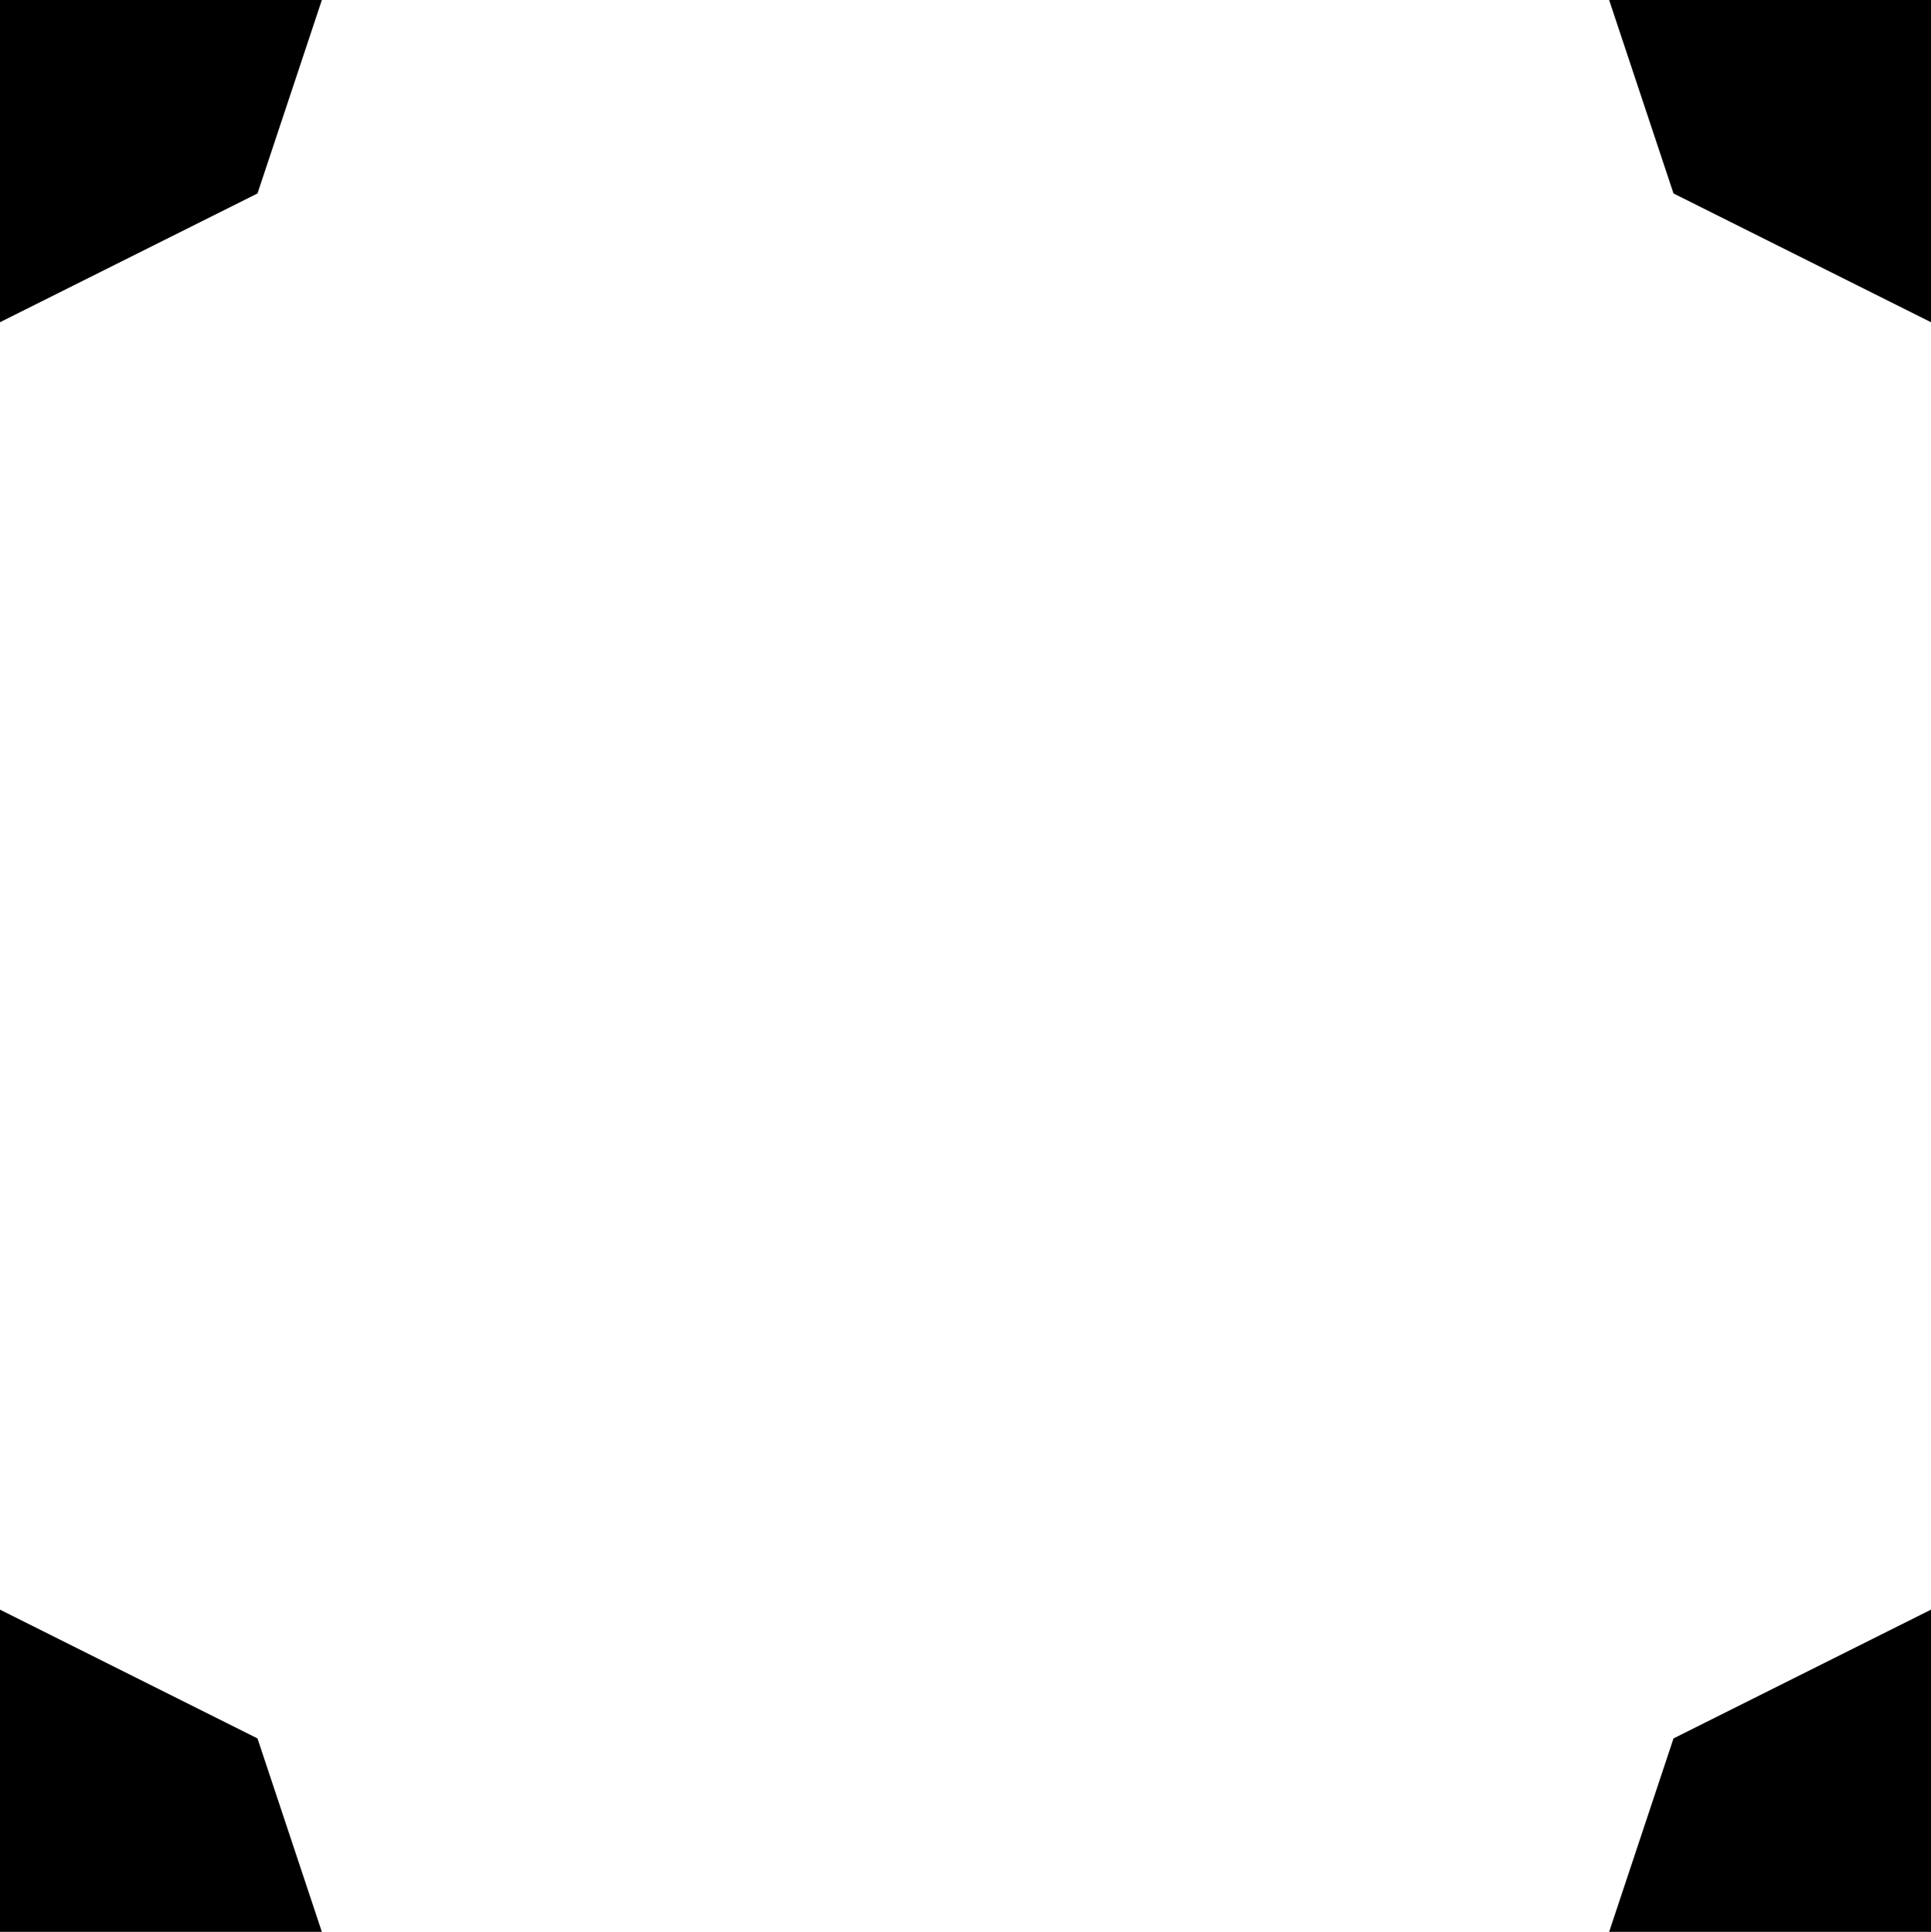 <?xml version="1.0" encoding="UTF-8" standalone="no"?>
<svg xmlns:ffdec="https://www.free-decompiler.com/flash" xmlns:xlink="http://www.w3.org/1999/xlink" ffdec:objectType="shape" height="300.1px" width="300.0px" xmlns="http://www.w3.org/2000/svg">
  <g transform="matrix(1.0, 0.0, 0.0, 1.0, 150.0, 150.05)">
    <path d="M-150.0 -100.0 L-150.0 -150.05 -100.0 -150.05 -110.0 -120.0 -150.0 -100.0 M100.0 150.05 L110.0 120.0 150.0 100.0 150.0 150.05 100.0 150.05 M150.0 -100.0 L110.0 -120.0 100.0 -150.05 150.0 -150.05 150.0 -100.0 M-150.0 100.0 L-110.0 120.0 -100.0 150.05 -150.0 150.05 -150.0 100.0" fill="#000000" fill-rule="evenodd" stroke="none"/>
  </g>
</svg>
